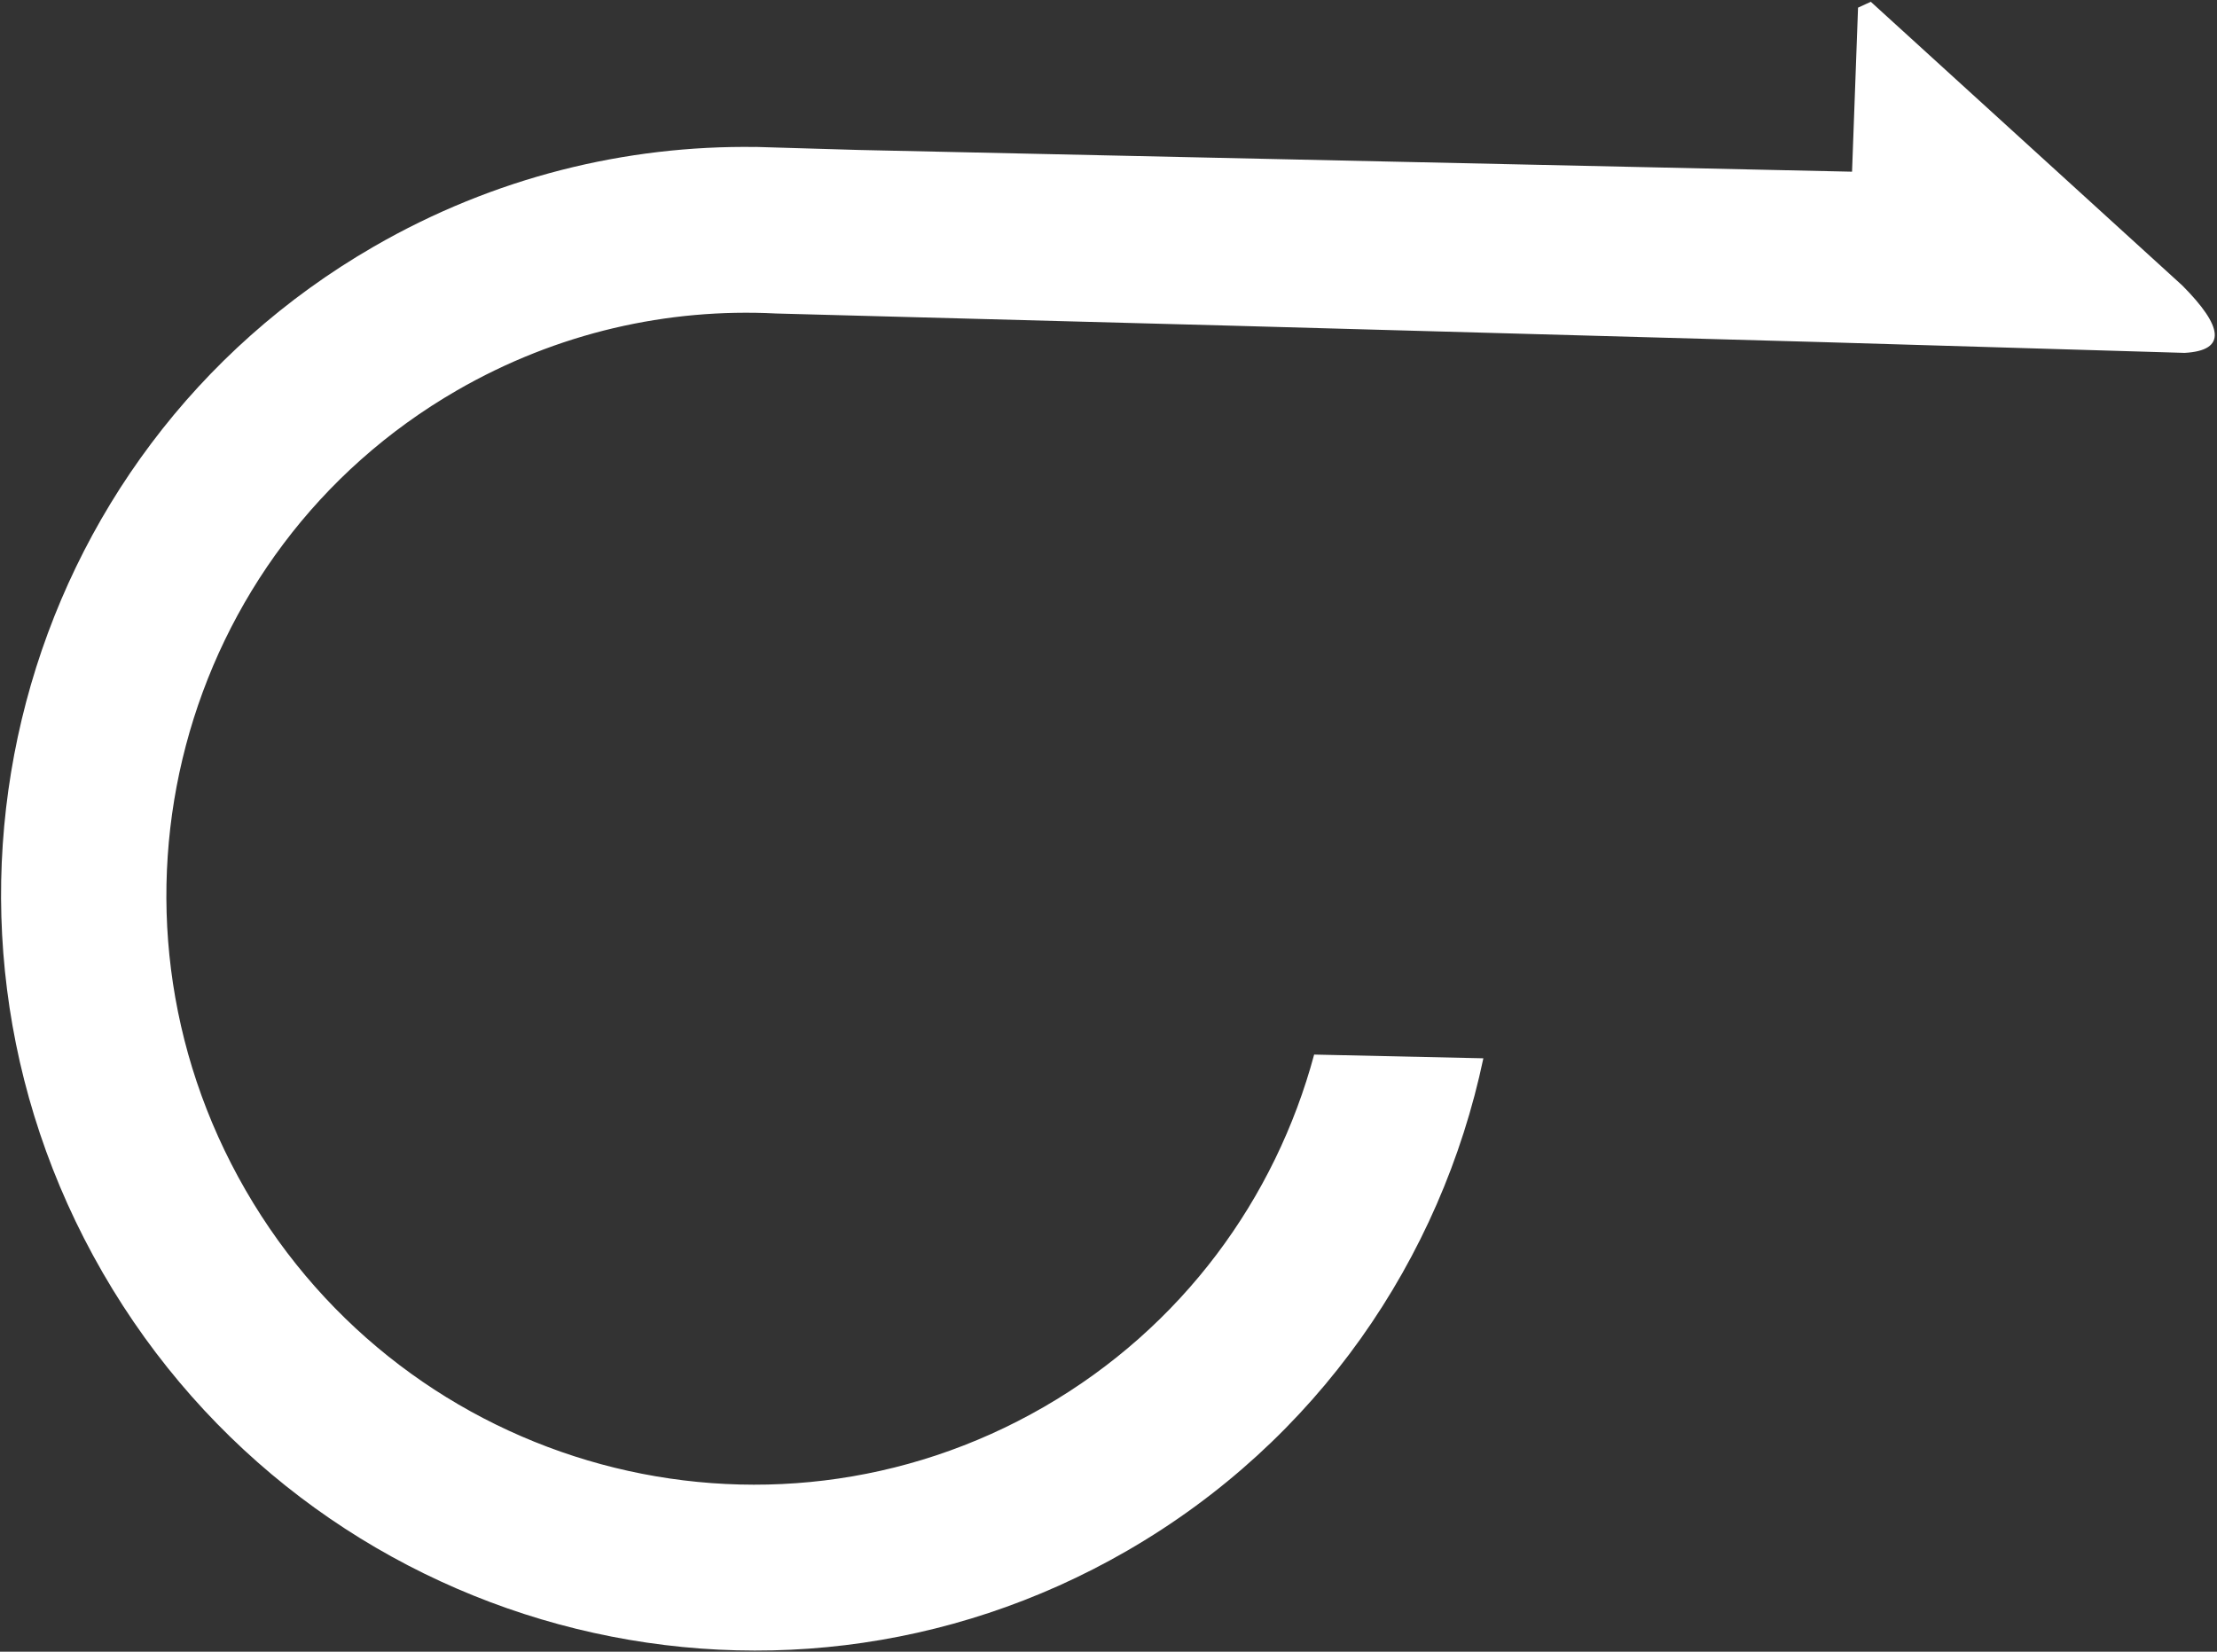 <svg width="761" height="567" viewBox="0 0 761 567" fill="none" xmlns="http://www.w3.org/2000/svg">
<rect x="0" y="0" width="761" height="567" fill="#333333" stroke="none"/>
<path fill-rule="evenodd" clip-rule="evenodd" d="M128.323 84.642C169.624 60.797 214.846 49.826 259.39 50.455L259.429 50.433L260.626 50.47C262.34 50.508 264.049 50.561 265.765 50.624L294.695 51.477L635.728 58.938L637.786 2.623L642.167 0.614L749.109 98.022C763.037 112.036 764.551 120.318 749.888 121.137L624.912 117.422L422.951 111.806L266.408 107.617C229.317 105.714 191.316 114.116 156.834 134.024C61.136 189.275 28.661 312.179 84.297 408.544C139.934 504.909 262.609 538.236 358.307 482.985C405.875 455.522 437.814 411.345 451.087 362.015L509.177 363.29C494.67 432.112 452.281 494.585 386.823 532.377C264.034 603.27 106.634 560.508 35.247 436.863C-36.134 313.227 5.534 155.535 128.323 84.642V84.642Z" fill="white"/>
</svg>

